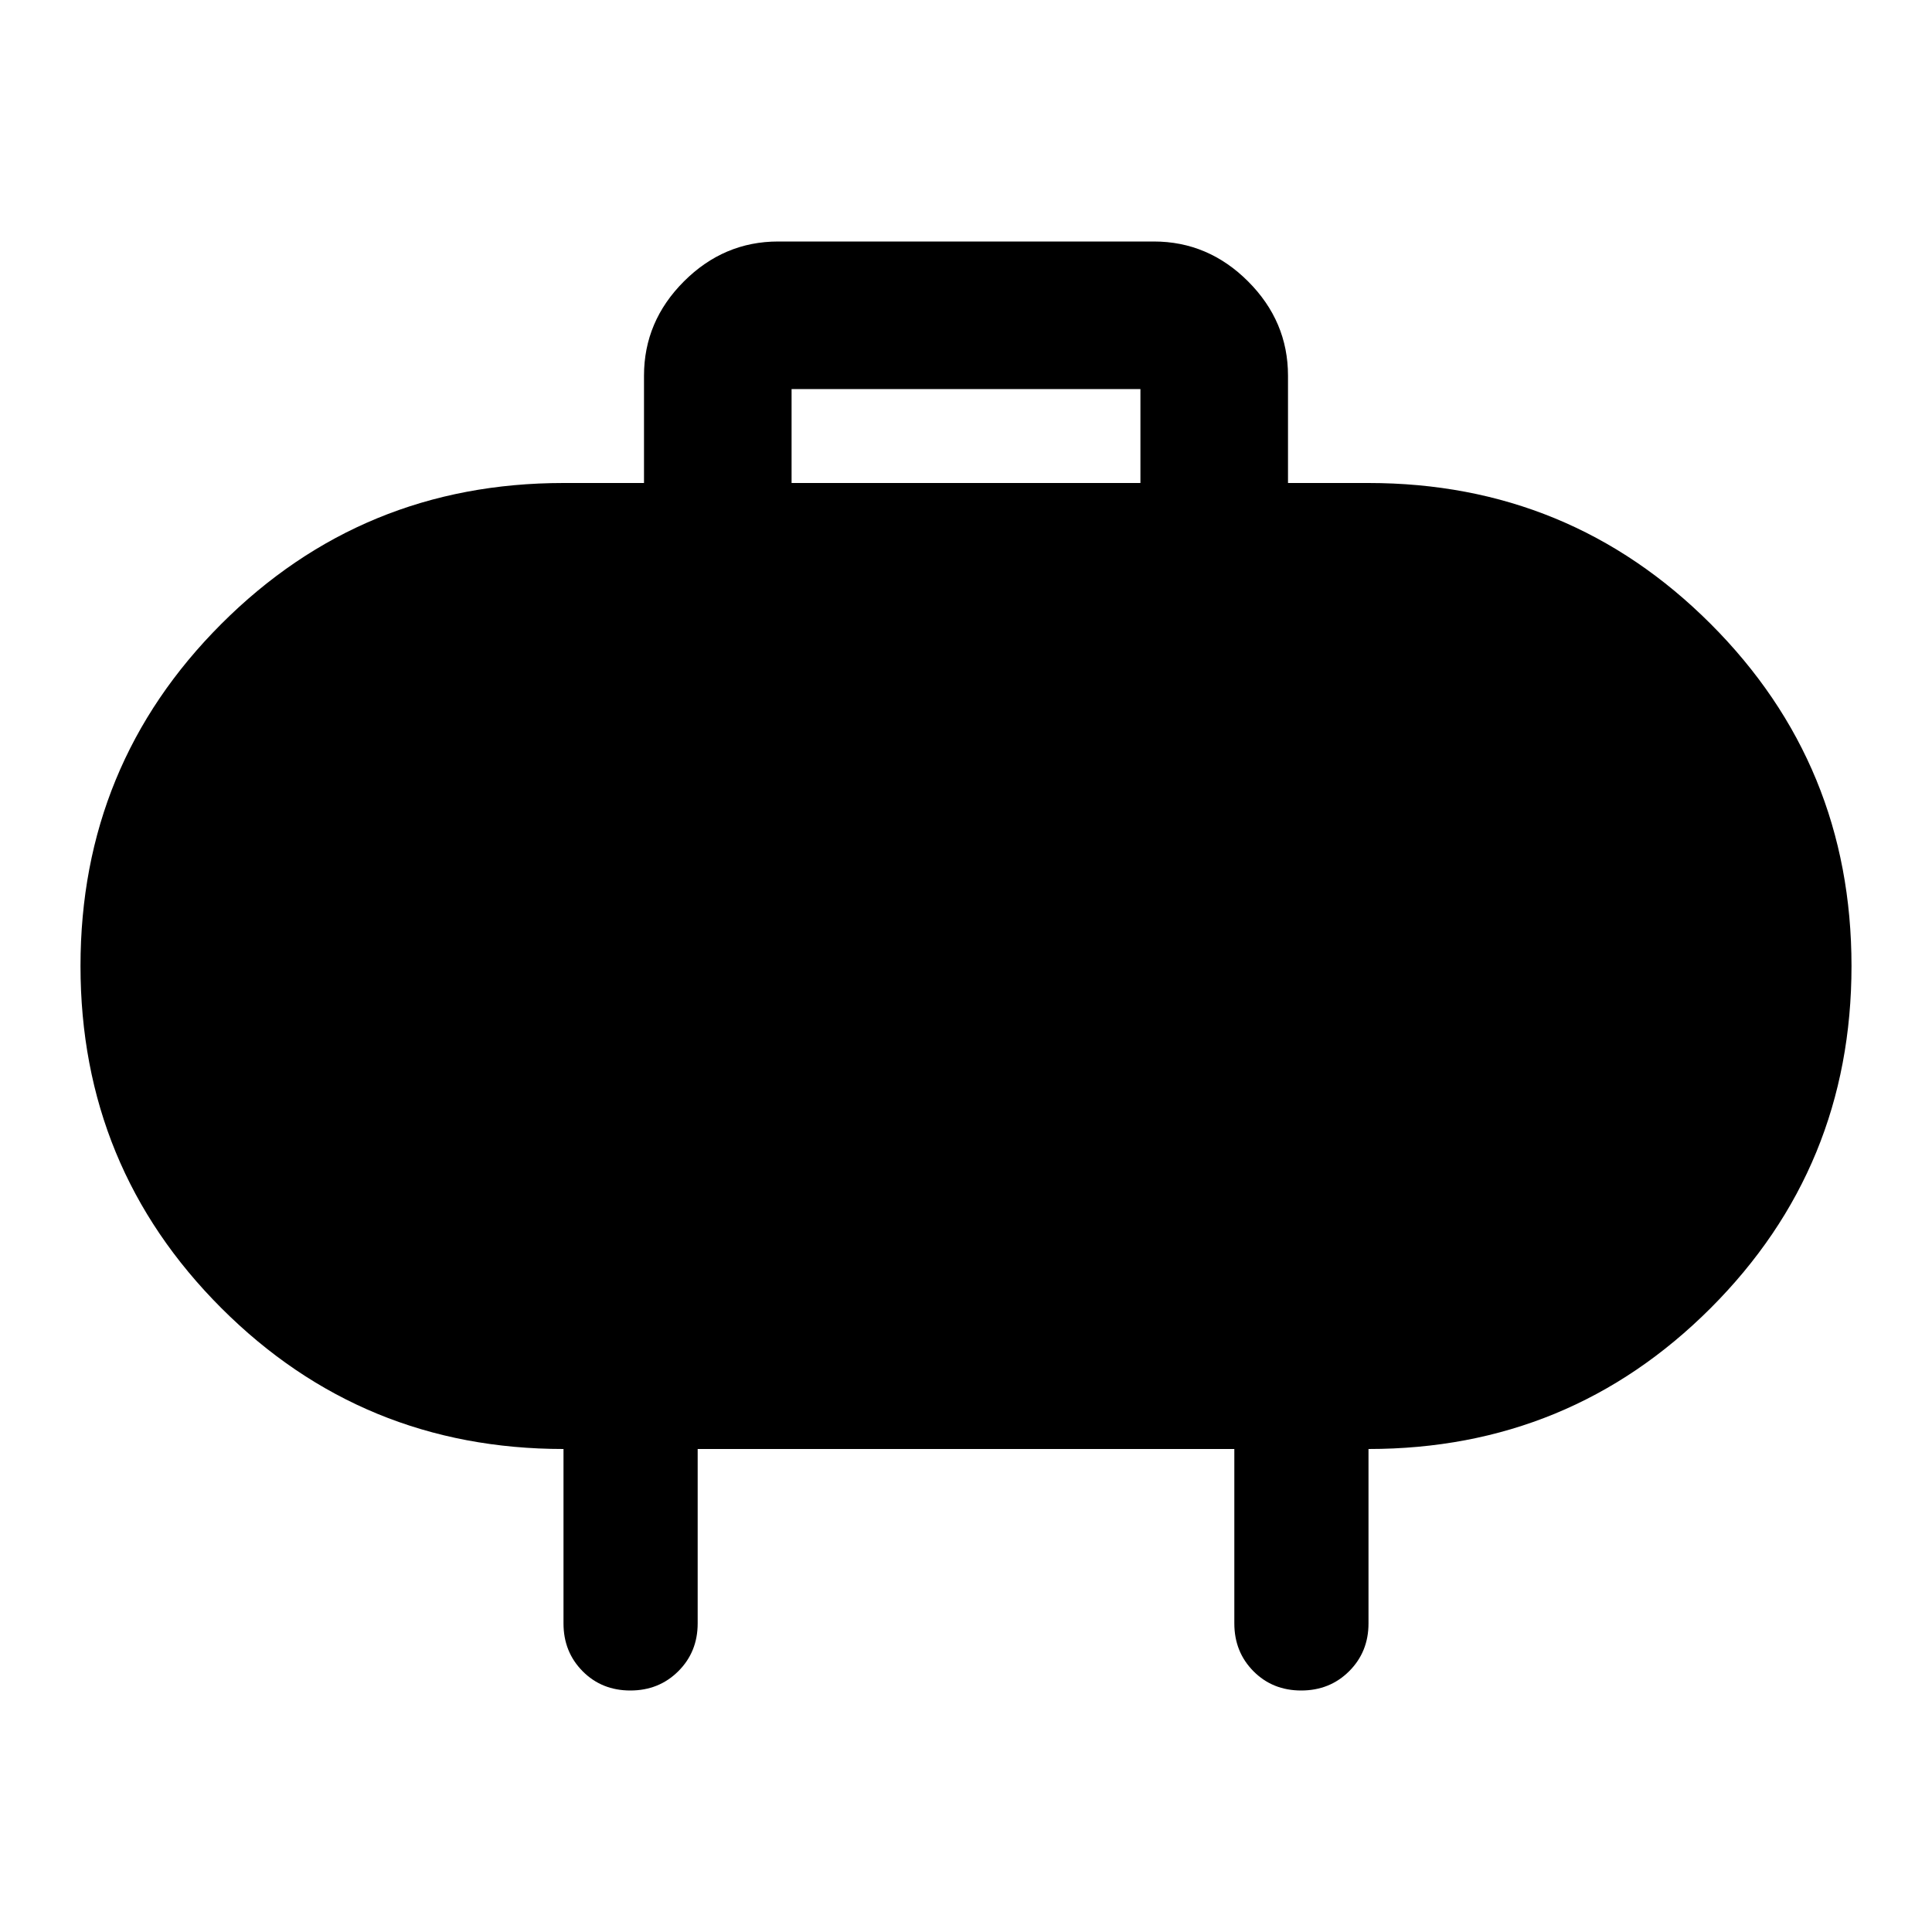 <svg xmlns="http://www.w3.org/2000/svg" height="40" viewBox="0 -960 960 960" width="40"><path d="M393.33-720h173.34v-46.67H393.33V-720Zm-46.66 480v86.67q0 14.16-9.62 23.75-9.62 9.58-23.83 9.58-14.22 0-23.72-9.58-9.5-9.59-9.5-23.75V-240q-100 0-170-70T40-480q0-100 70-170t170-70h40v-53.33q0-27 19.83-46.84Q359.67-840 386.67-840h186.66q27 0 46.84 19.83Q640-800.33 640-773.33V-720h40q100 0 170 70t70 170q0 100-70 170t-170 70v86.67q0 14.16-9.62 23.75-9.61 9.58-23.83 9.58-14.22 0-23.72-9.58-9.5-9.59-9.5-23.75V-240H346.67Z"/></svg>